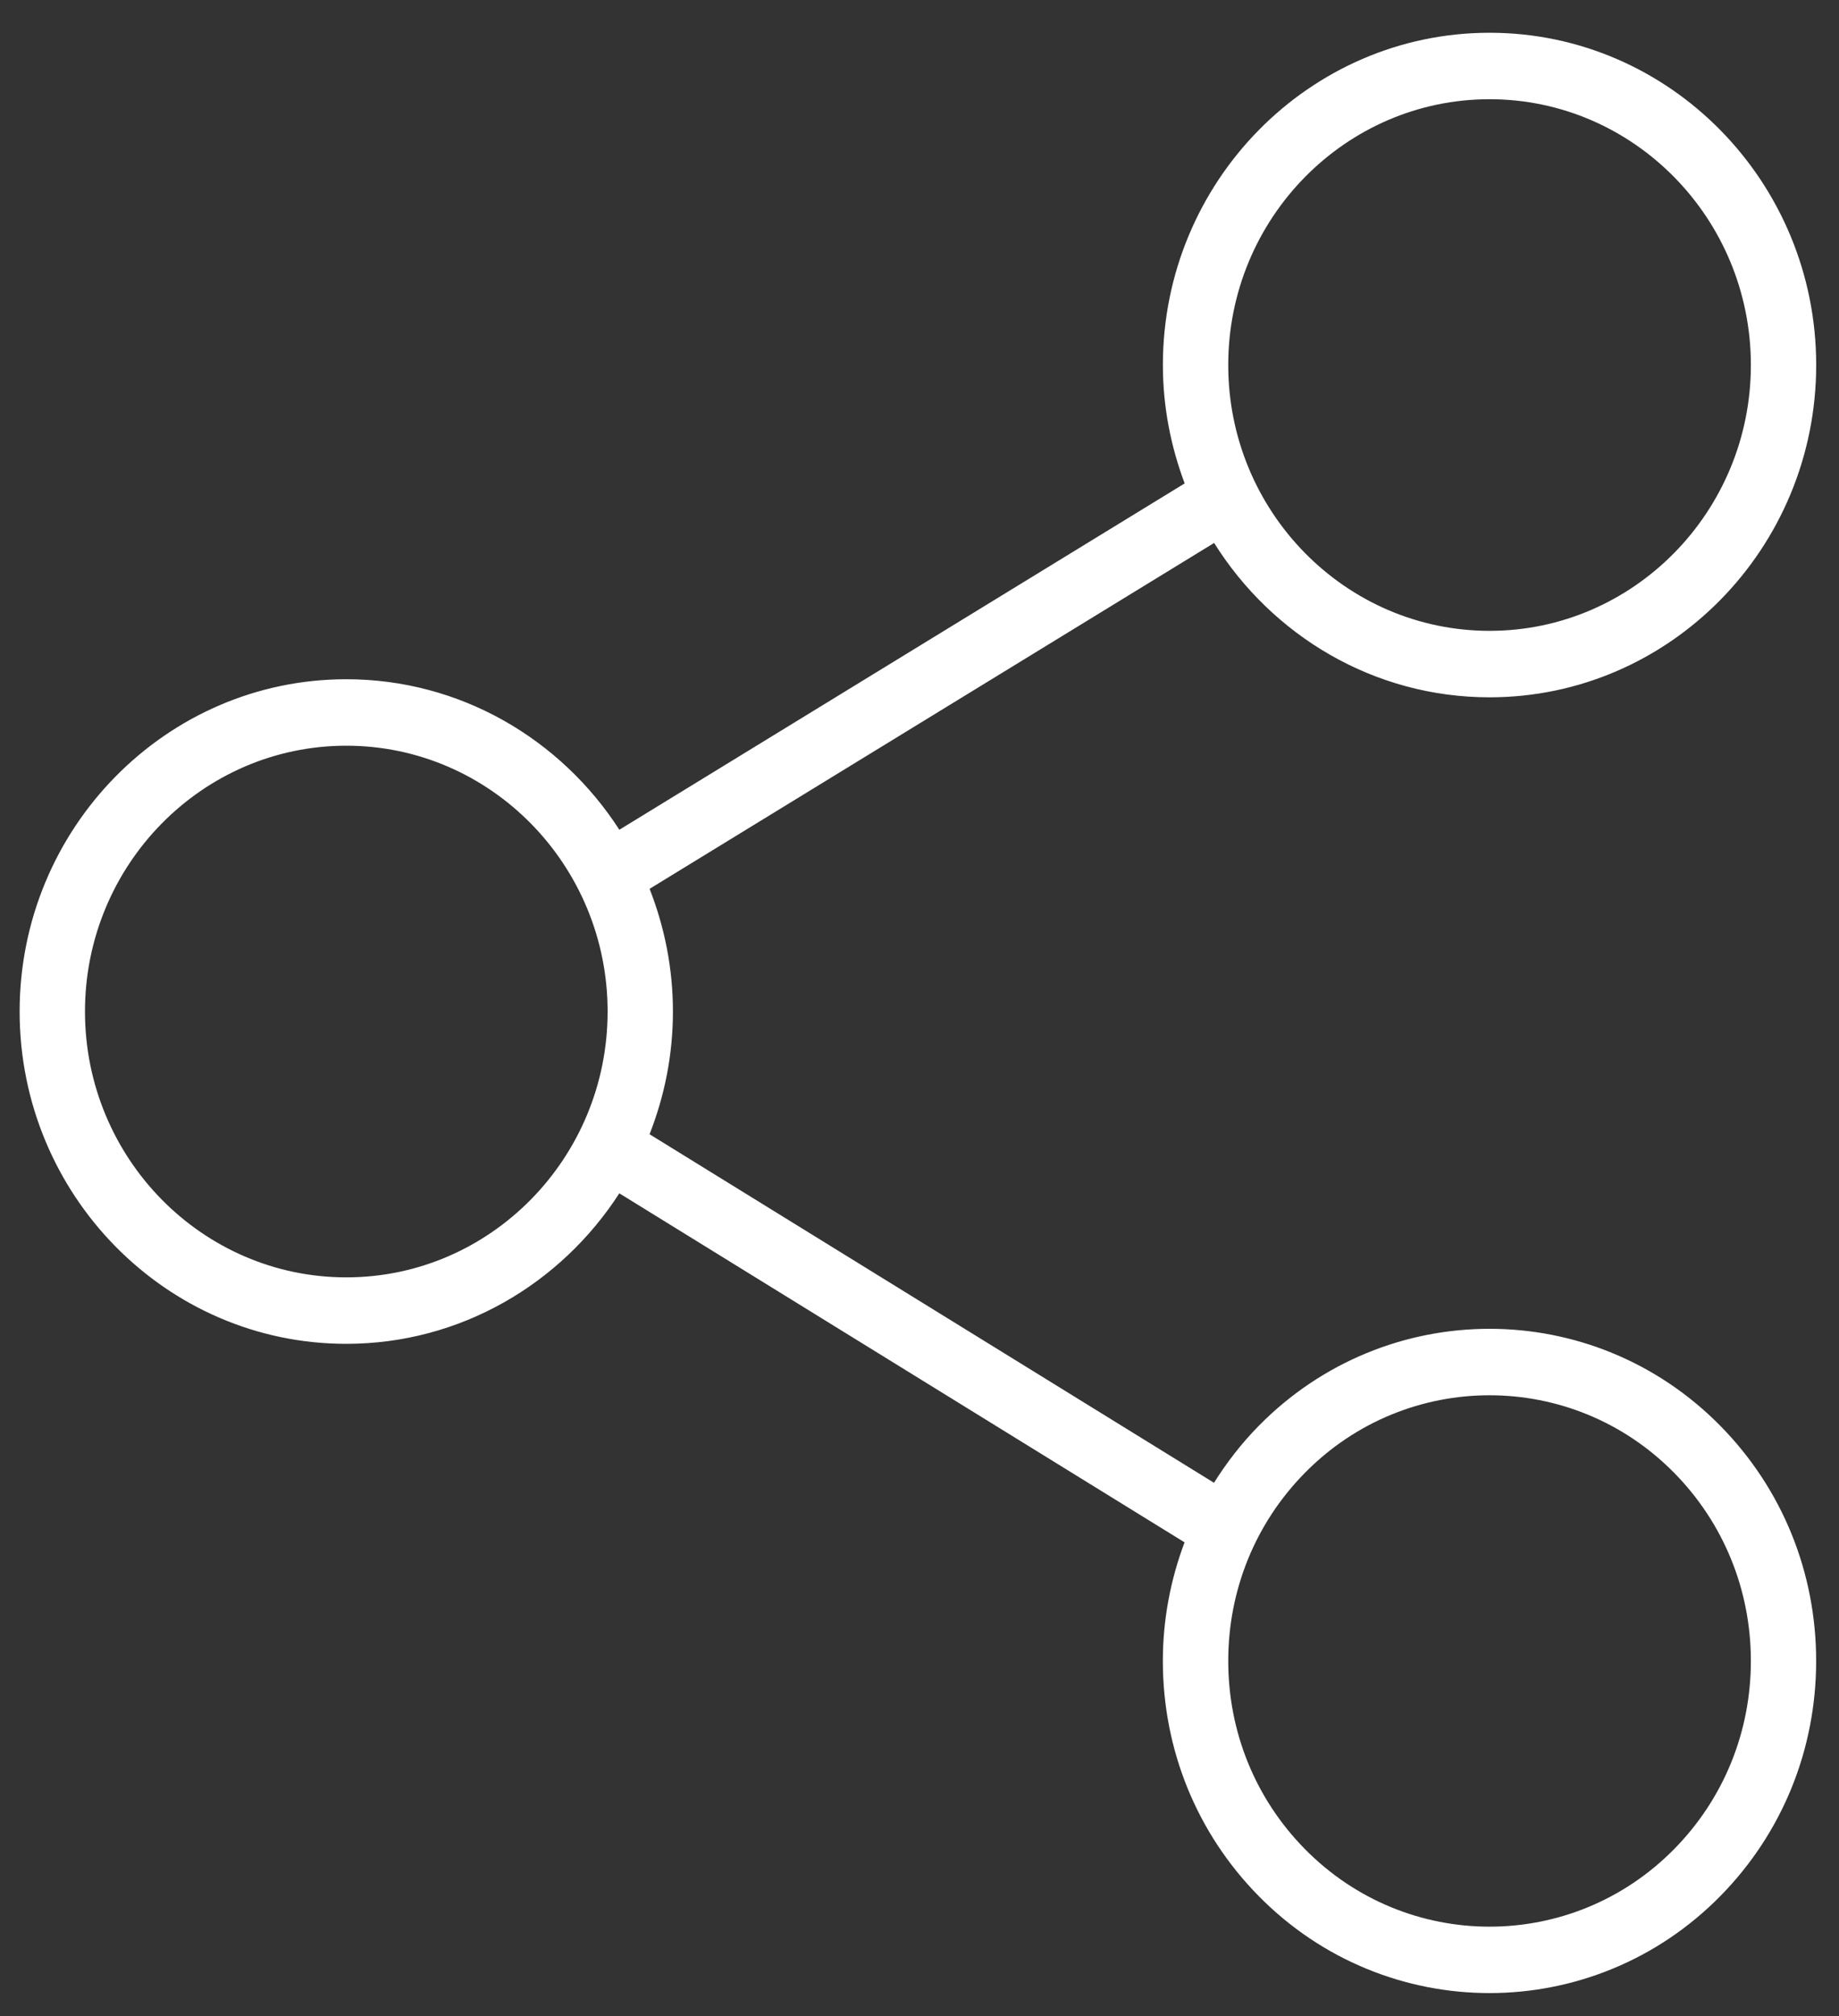<svg width="52" height="57" viewBox="0 0 52 57" fill="none" xmlns="http://www.w3.org/2000/svg">
<rect x="0" y="0" width="52" height="57" fill="#333333" stroke="none"/>
<path d="M35.588 40.313C35.104 40.805 34.687 41.346 34.327 41.918L18.367 32.065C18.789 30.991 19.028 29.822 19.028 28.596C19.028 27.37 18.789 26.202 18.368 25.127L34.331 15.349C35.971 17.968 38.845 19.713 42.119 19.713C47.212 19.713 51.355 15.499 51.355 10.319C51.355 5.14 47.212 0.926 42.119 0.926C37.026 0.926 32.882 5.14 32.882 10.319C32.882 11.499 33.107 12.625 33.498 13.666L17.513 23.457C15.862 20.898 13.019 19.202 9.791 19.202C4.698 19.202 0.555 23.416 0.555 28.596C0.555 33.776 4.698 37.99 9.791 37.99C13.019 37.99 15.861 36.294 17.512 33.735L33.495 43.602C33.097 44.659 32.881 45.789 32.881 46.955C32.881 49.464 33.842 51.824 35.587 53.597C37.387 55.428 39.752 56.344 42.118 56.344C44.483 56.344 46.849 55.428 48.649 53.597C50.393 51.823 51.354 49.464 51.354 46.955C51.354 44.446 50.393 42.086 48.649 40.313C45.047 36.649 39.189 36.649 35.588 40.313ZM42.119 2.805C46.193 2.805 49.508 6.176 49.508 10.319C49.508 14.463 46.193 17.834 42.119 17.834C38.044 17.834 34.73 14.463 34.73 10.319C34.73 6.176 38.044 2.805 42.119 2.805ZM9.792 36.111C5.718 36.111 2.403 32.74 2.403 28.596C2.403 24.452 5.718 21.081 9.792 21.081C13.866 21.081 17.181 24.452 17.181 28.596C17.181 32.74 13.866 36.111 9.792 36.111ZM47.343 52.269C44.462 55.199 39.774 55.199 36.894 52.269C35.498 50.85 34.73 48.962 34.73 46.955C34.73 44.949 35.498 43.06 36.894 41.641C38.334 40.176 40.226 39.444 42.119 39.444C44.011 39.444 45.903 40.176 47.343 41.641C48.739 43.06 49.508 44.949 49.508 46.955C49.508 48.962 48.739 50.85 47.343 52.269Z" fill="white"/>
</svg>
